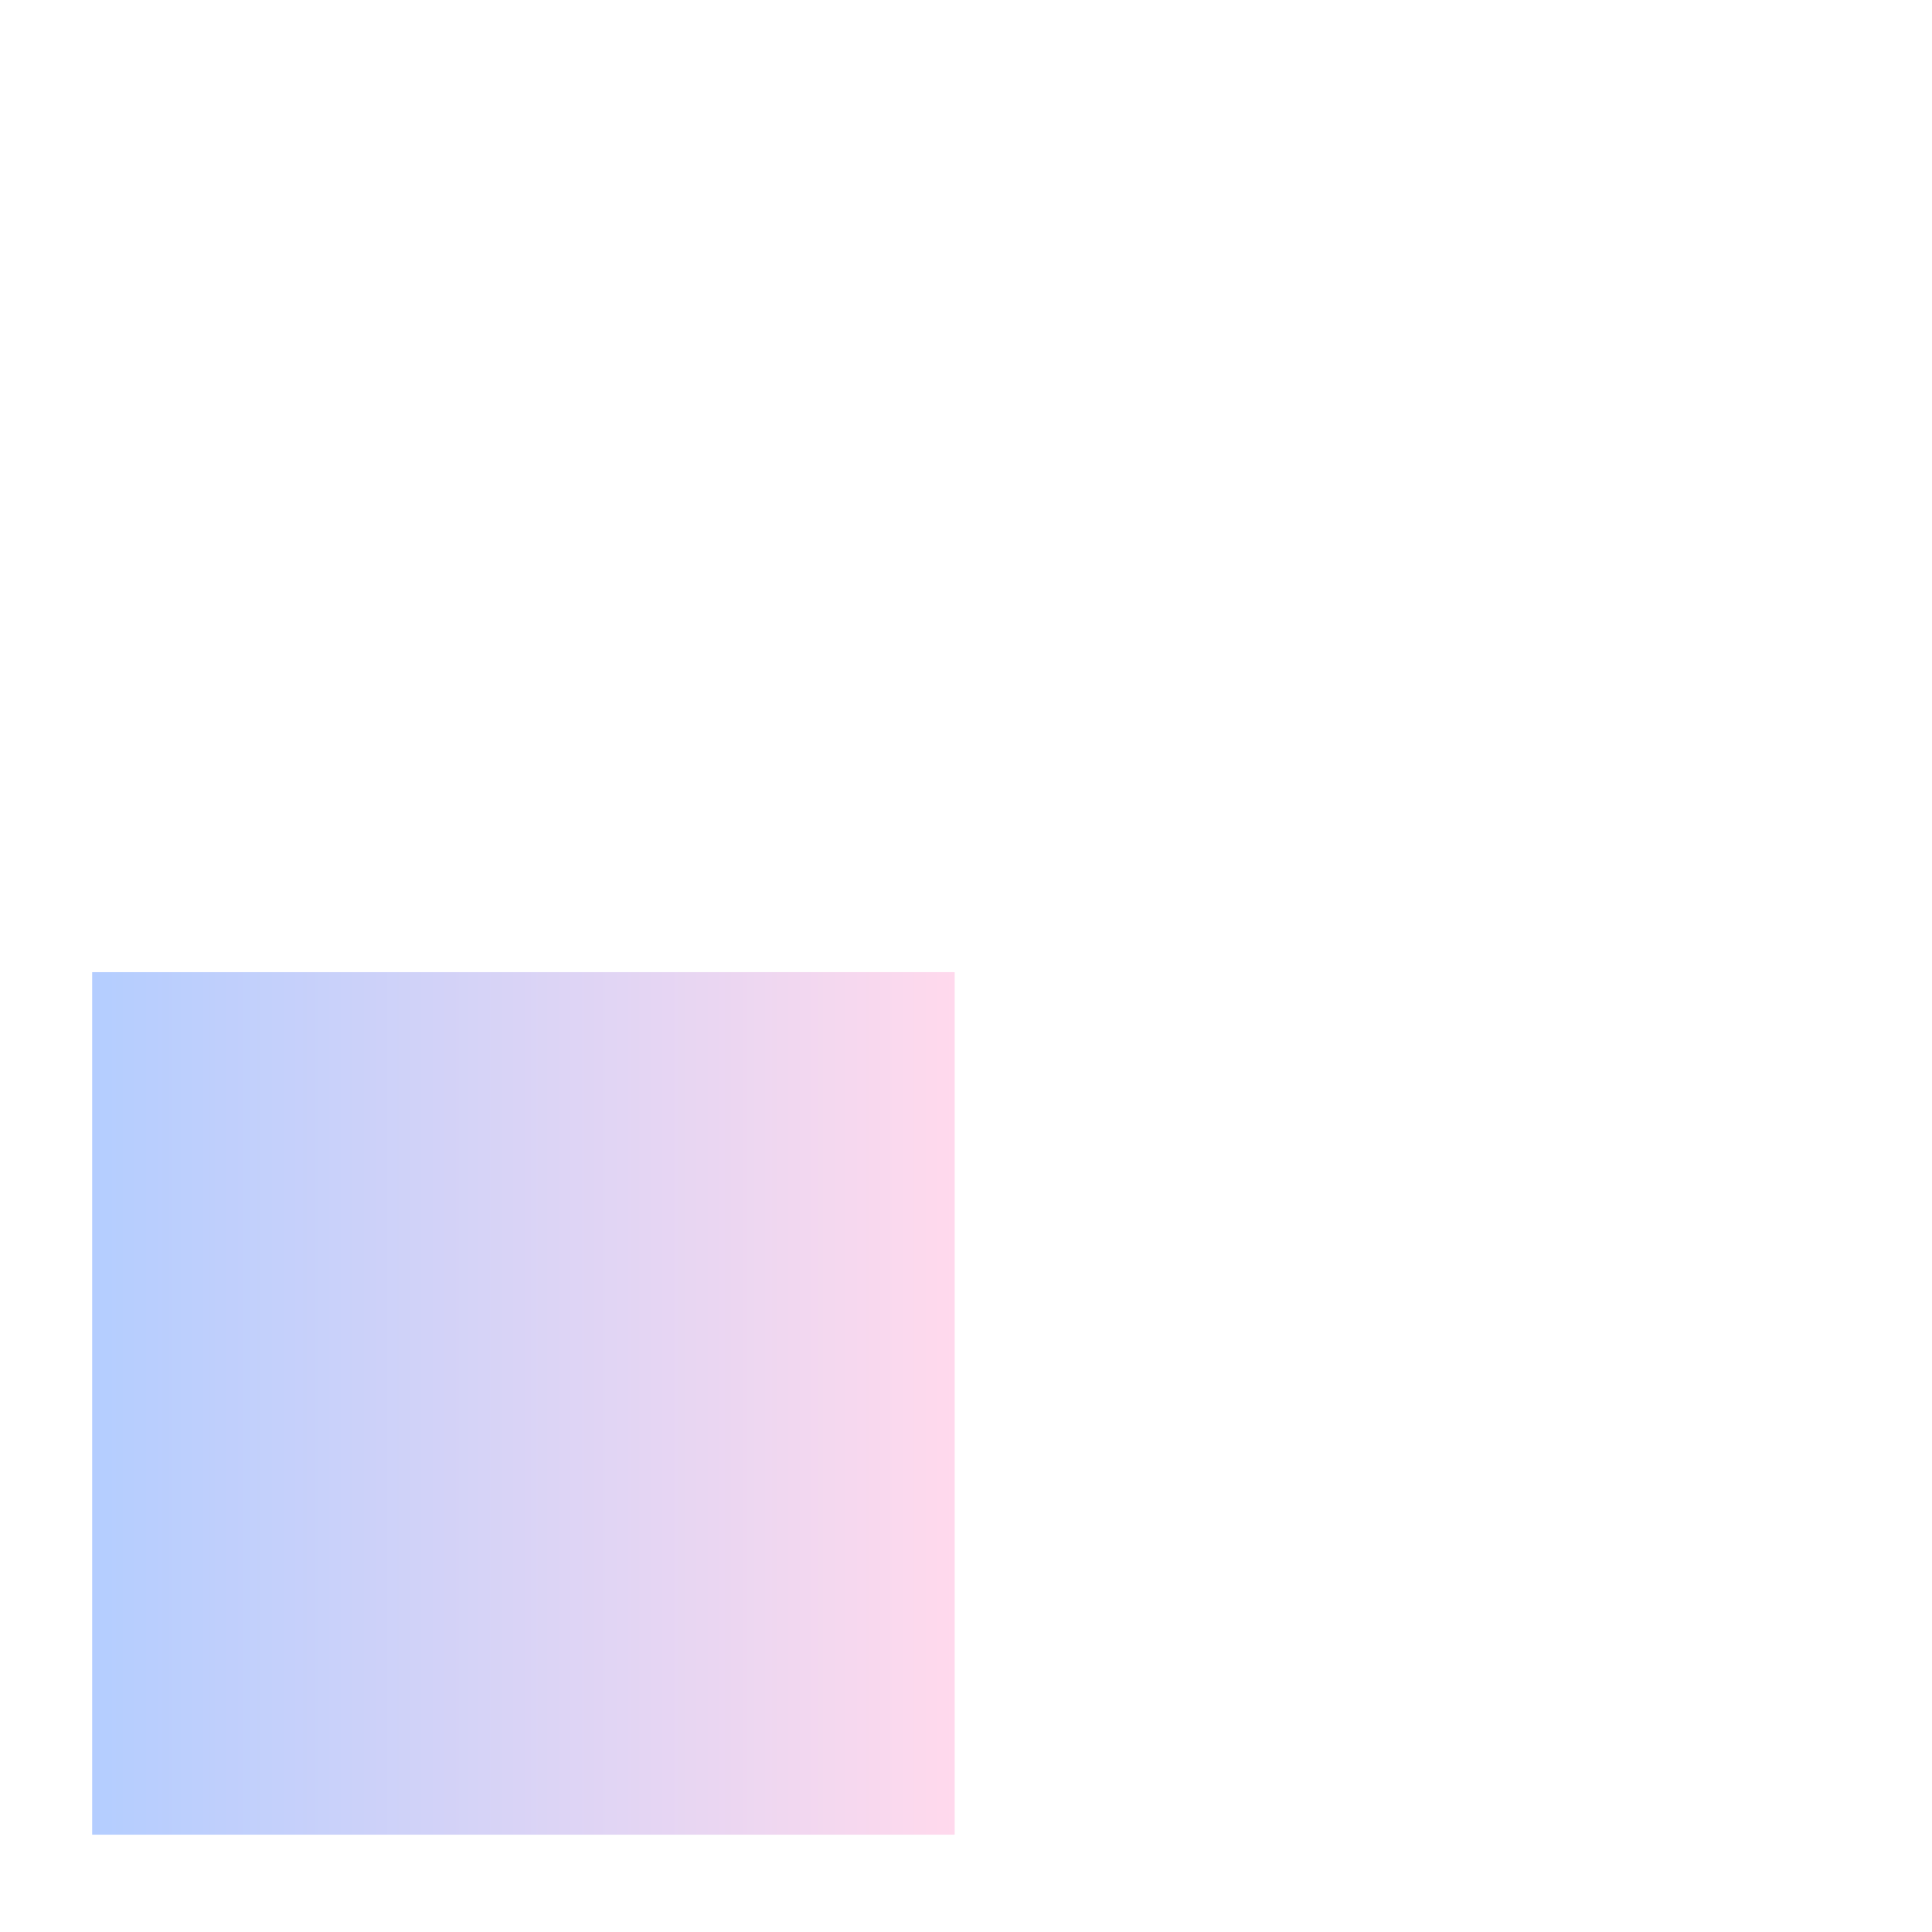 <?xml version="1.0" encoding="utf-8"?>
<!-- Generator: Adobe Illustrator 16.0.0, SVG Export Plug-In . SVG Version: 6.00 Build 0)  -->
<!DOCTYPE svg PUBLIC "-//W3C//DTD SVG 1.1//EN" "http://www.w3.org/Graphics/SVG/1.1/DTD/svg11.dtd">
<svg version="1.1" id="Layer_1" xmlns="http://www.w3.org/2000/svg" xmlns:xlink="http://www.w3.org/1999/xlink" x="0px" y="0px"
	 width="112px" height="112px" viewBox="0 0 112 112" enable-background="new 0 0 112 112" xml:space="preserve">
<linearGradient id="SVGID_1_" gradientUnits="userSpaceOnUse" x1="5.343" y1="81.358" x2="55.343" y2="81.358">
	<stop  offset="0" style="stop-color:#A1C1FF"/>
	<stop  offset="1" style="stop-color:#FFD0E8"/>
</linearGradient>
<rect x="5.343" y="56.358" opacity="0.8" fill="url(#SVGID_1_)" width="50" height="50"/>
</svg>
